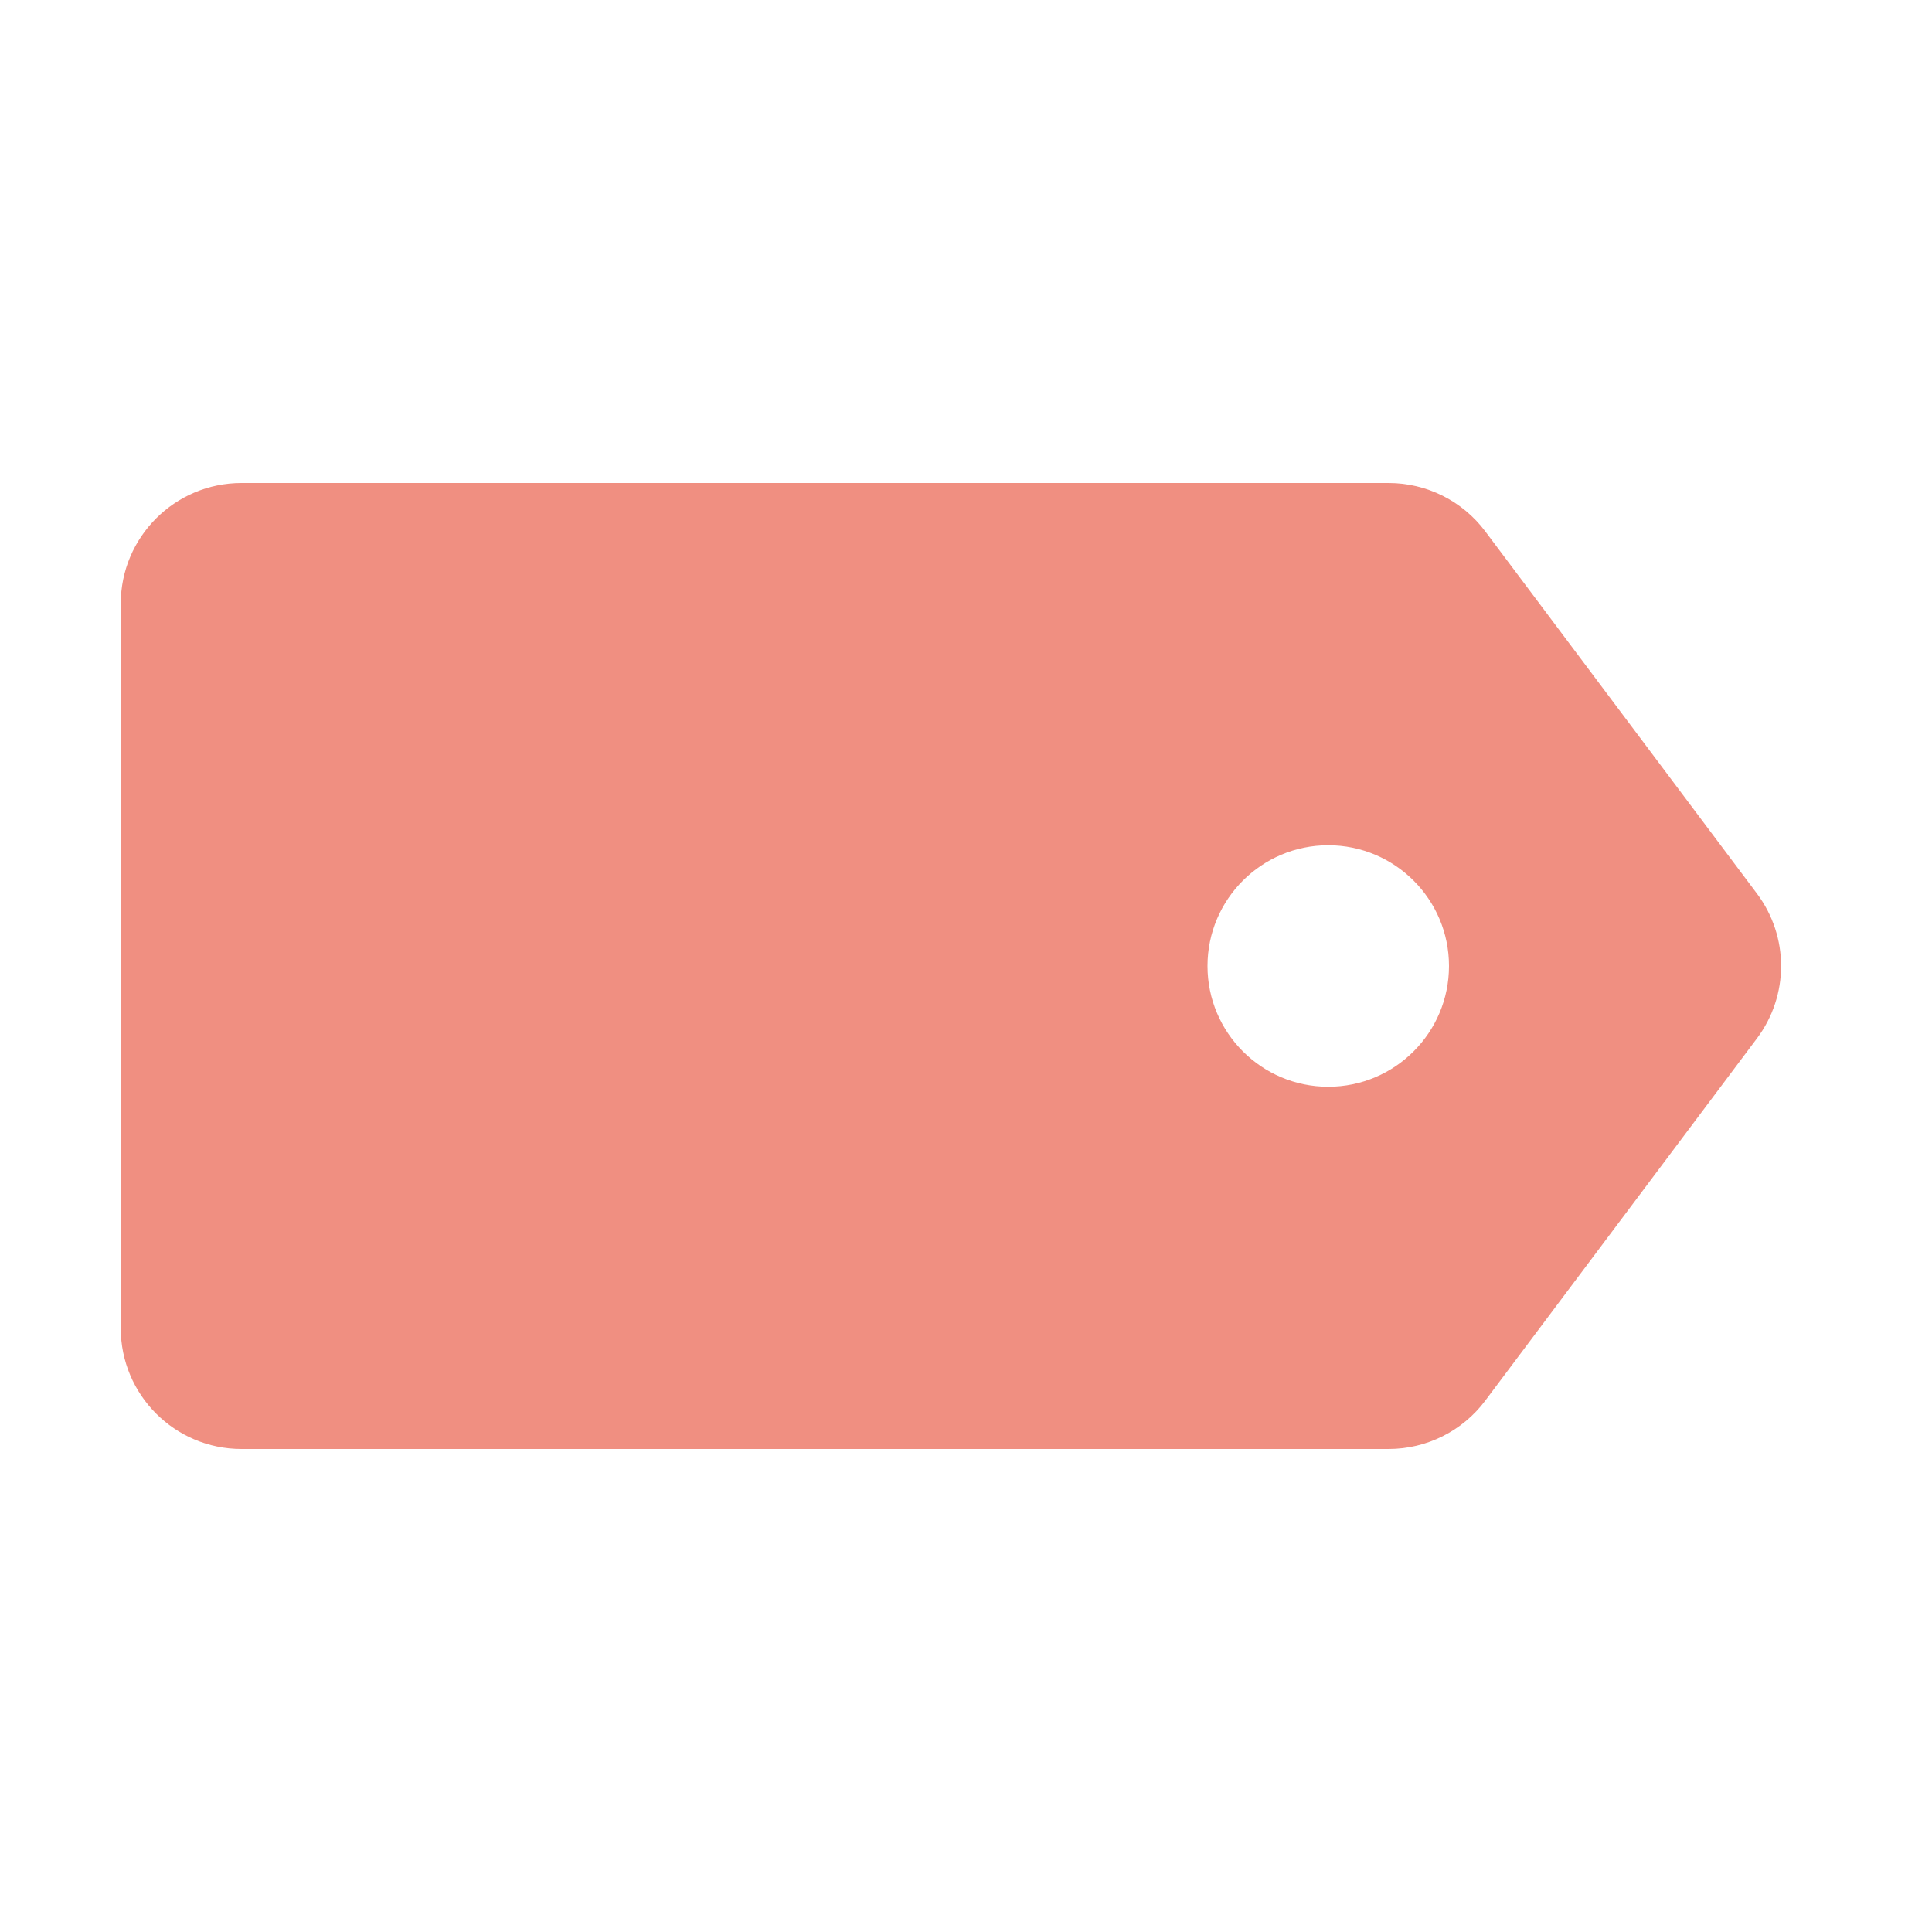 <svg width="16" height="16" viewBox="0 0 16 16" fill="none" xmlns="http://www.w3.org/2000/svg">
<path fill-rule="evenodd" clip-rule="evenodd" d="M2 4C1.448 4 1 4.448 1 5V11C1 11.552 1.448 12 2 12H11.5C11.815 12 12.111 11.852 12.3 11.6L14.55 8.6C14.817 8.244 14.817 7.756 14.55 7.4L12.3 4.4C12.111 4.148 11.815 4 11.5 4H2ZM11 9C11.552 9 12 8.552 12 8C12 7.448 11.552 7 11 7C10.448 7 10 7.448 10 8C10 8.552 10.448 9 11 9Z" fill="#F08F81"/>
</svg>
